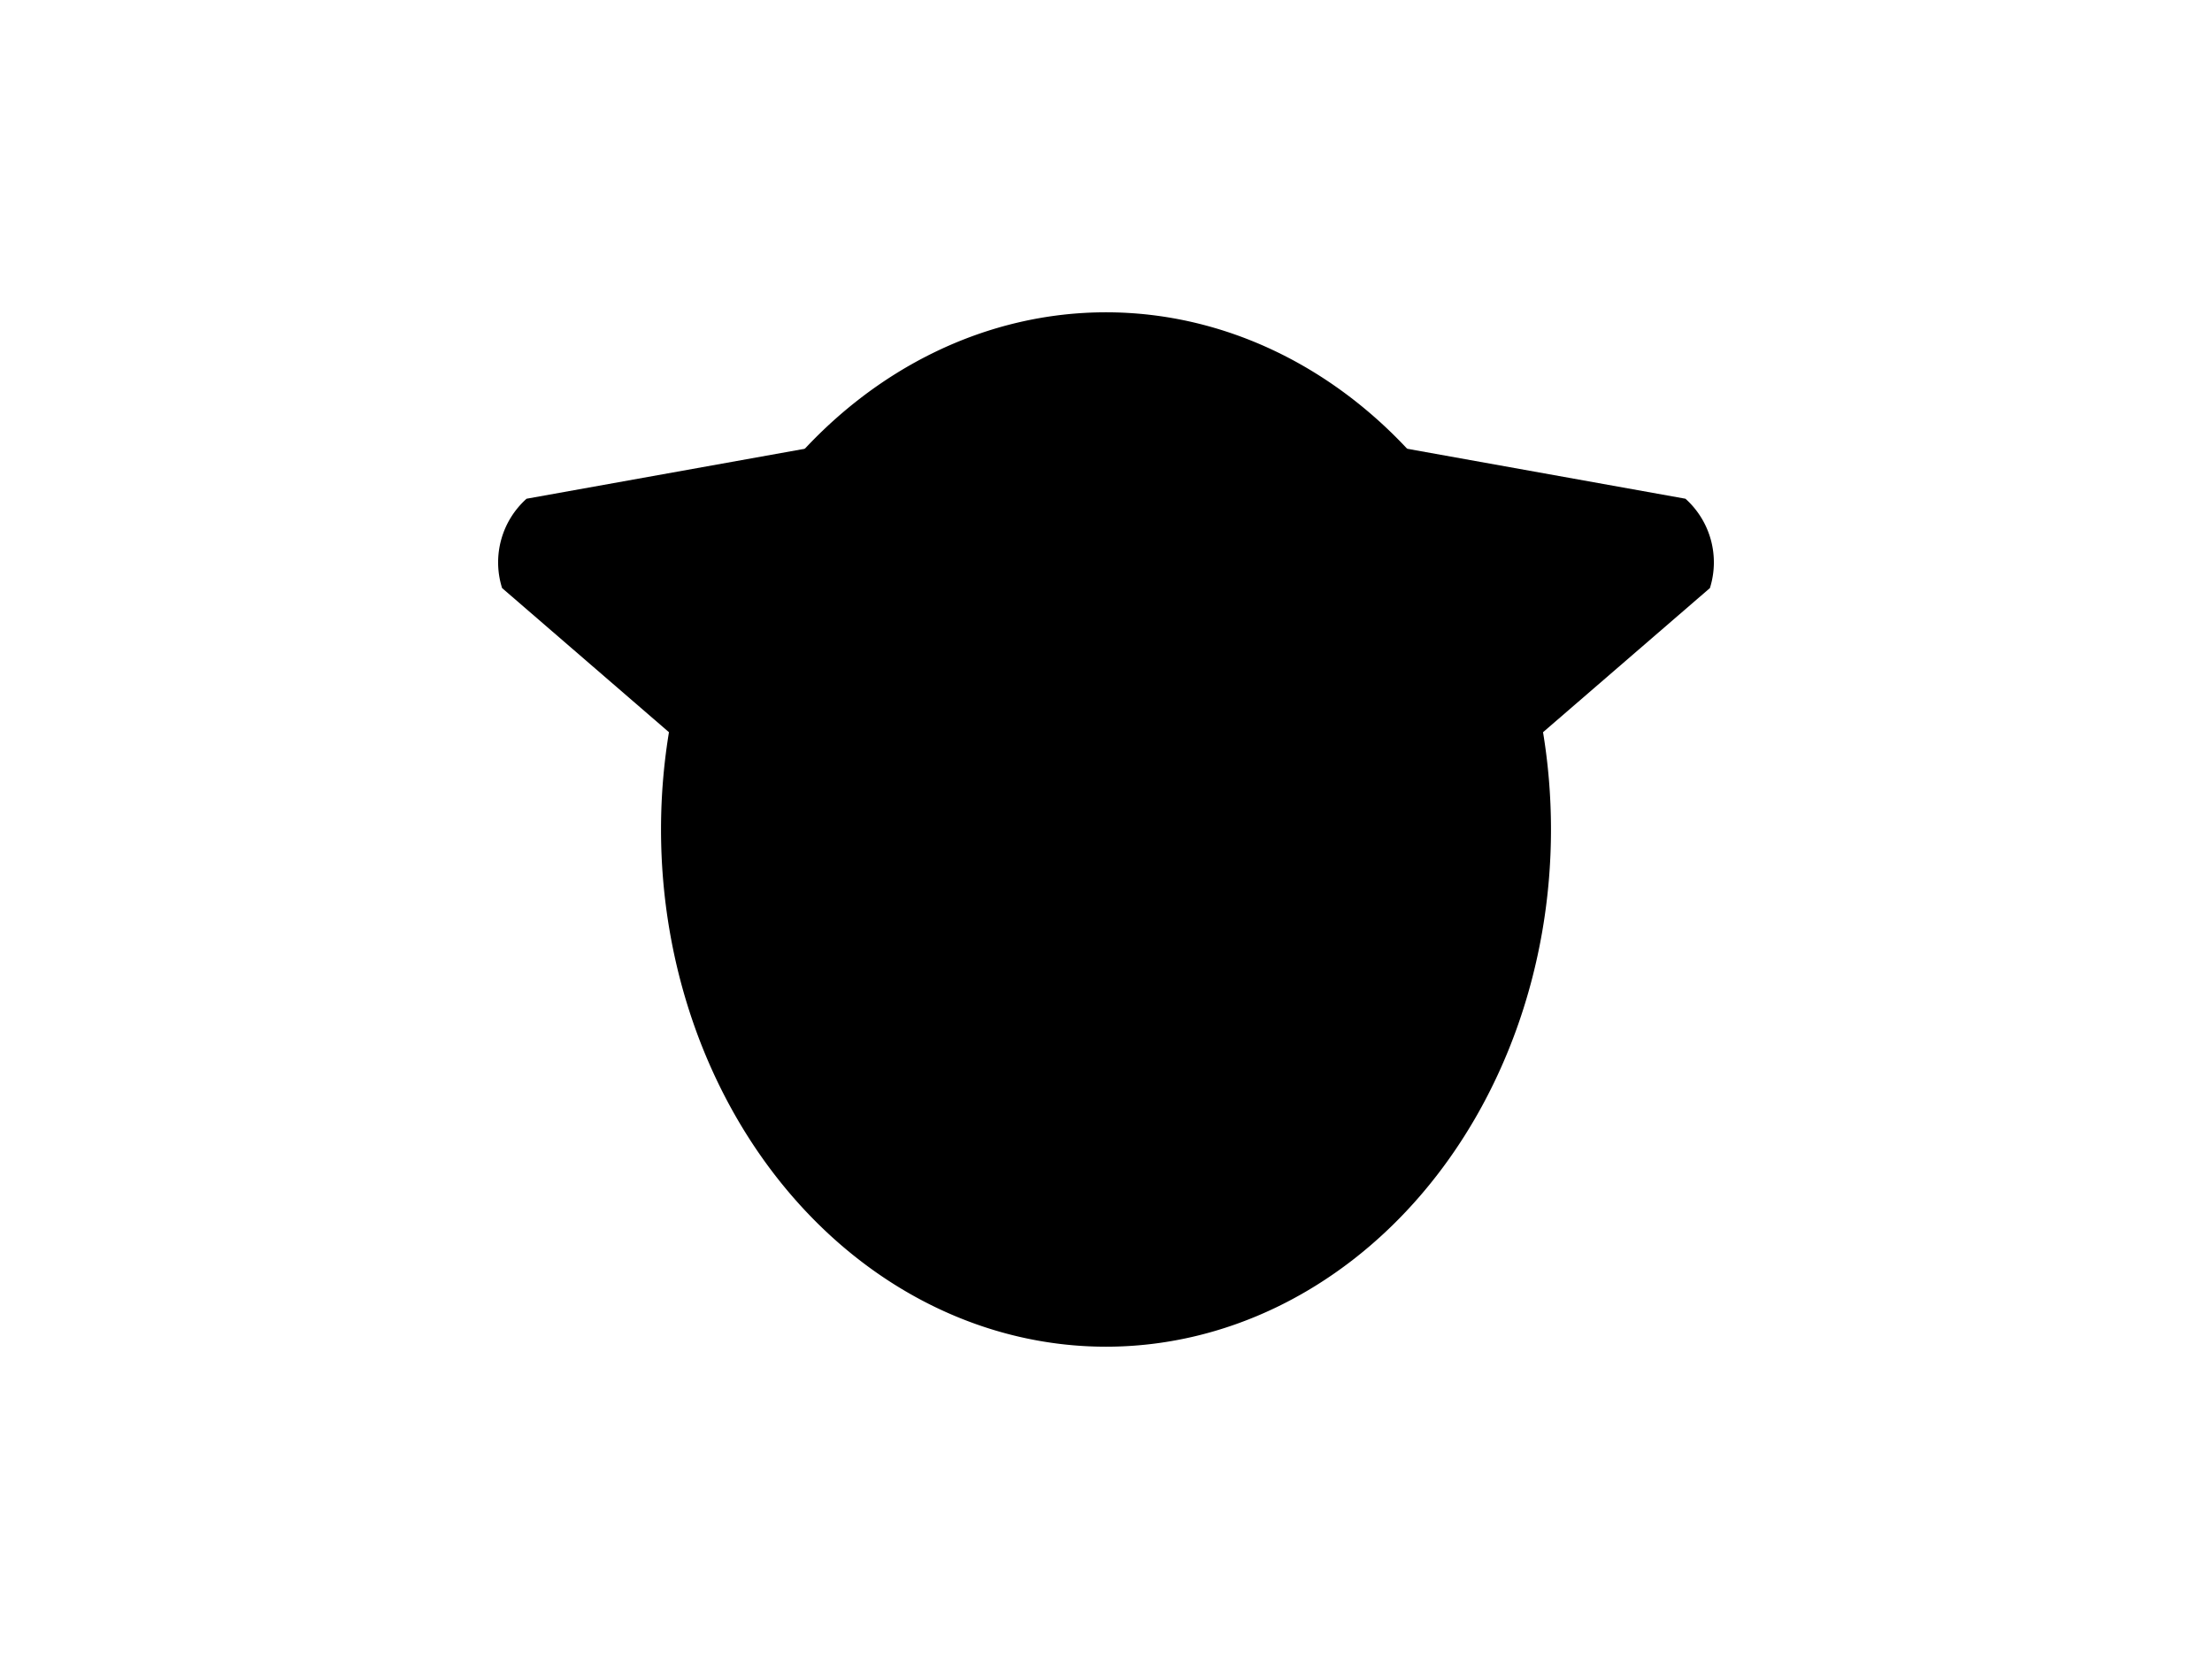 <?xml version="1.0" encoding="UTF-8"?>
<svg xmlns="http://www.w3.org/2000/svg" xmlns:xlink="http://www.w3.org/1999/xlink"
     width="800" height="600" viewBox="0 -600 800 600">
<defs>
</defs>
<g>
<path fill="hsl(45, 56%, 47%)" stroke="black" stroke-width="1" d="M331.406,-258.567 L182.02,-387.605 A30.4,30.4,0,0,1,190.665,-419.161 L384.957,-454.049" />
<path fill="hsl(45, 56%, 47%)" stroke="black" stroke-width="1" d="M468.594,-258.567 L617.98,-387.605 A30.4,30.4,0,0,0,609.335,-419.161 L415.043,-454.049" />
<path fill="hsl(45, 56%, 47%)" stroke="black" stroke-width="1" d="M239.566,-300.0 A160.434,186.551,0,0,0,560.434,-300.0 A160.434,186.551,0,0,0,239.566,-300.0" />
<path fill="black" stroke="black" stroke-width="1" d="M332.406,-346.638 A9.594,11.7,0,0,0,351.594,-346.638 A9.594,11.7,0,0,0,332.406,-346.638" />
<path fill="black" stroke="black" stroke-width="1" d="M448.406,-346.638 A9.594,11.7,0,0,0,467.594,-346.638 A9.594,11.7,0,0,0,448.406,-346.638" />
<path fill="black" stroke="black" stroke-width="1" d="M382.7,-305.767 L417.3,-305.767 L400.0,-282.7 Z" />
<path fill="black" stroke="black" stroke-width="2" d="M400.0,-282.7 L400.0,-256.75" />
<path fill="none" stroke="black" stroke-width="2" d="M365.4,-252.75 A34.6,34.6,30,0,0,400.0,-256.75 A34.6,34.6,150,0,0,434.6,-252.75" />
<path fill="black" stroke="black" stroke-width="1" d="M366.0,-272.7 L349.579,-268.3" />
<path fill="black" stroke="black" stroke-width="1" d="M360.0,-278.7 L343.065,-277.218" />
<path fill="black" stroke="black" stroke-width="1" d="M366.0,-284.7 L349.065,-286.182" />
<path fill="black" stroke="black" stroke-width="1" d="M434.0,-272.7 L450.421,-268.3" />
<path fill="black" stroke="black" stroke-width="1" d="M440.0,-278.7 L456.935,-277.218" />
<path fill="black" stroke="black" stroke-width="1" d="M434.0,-284.7 L450.935,-286.182" />
</g>
</svg>